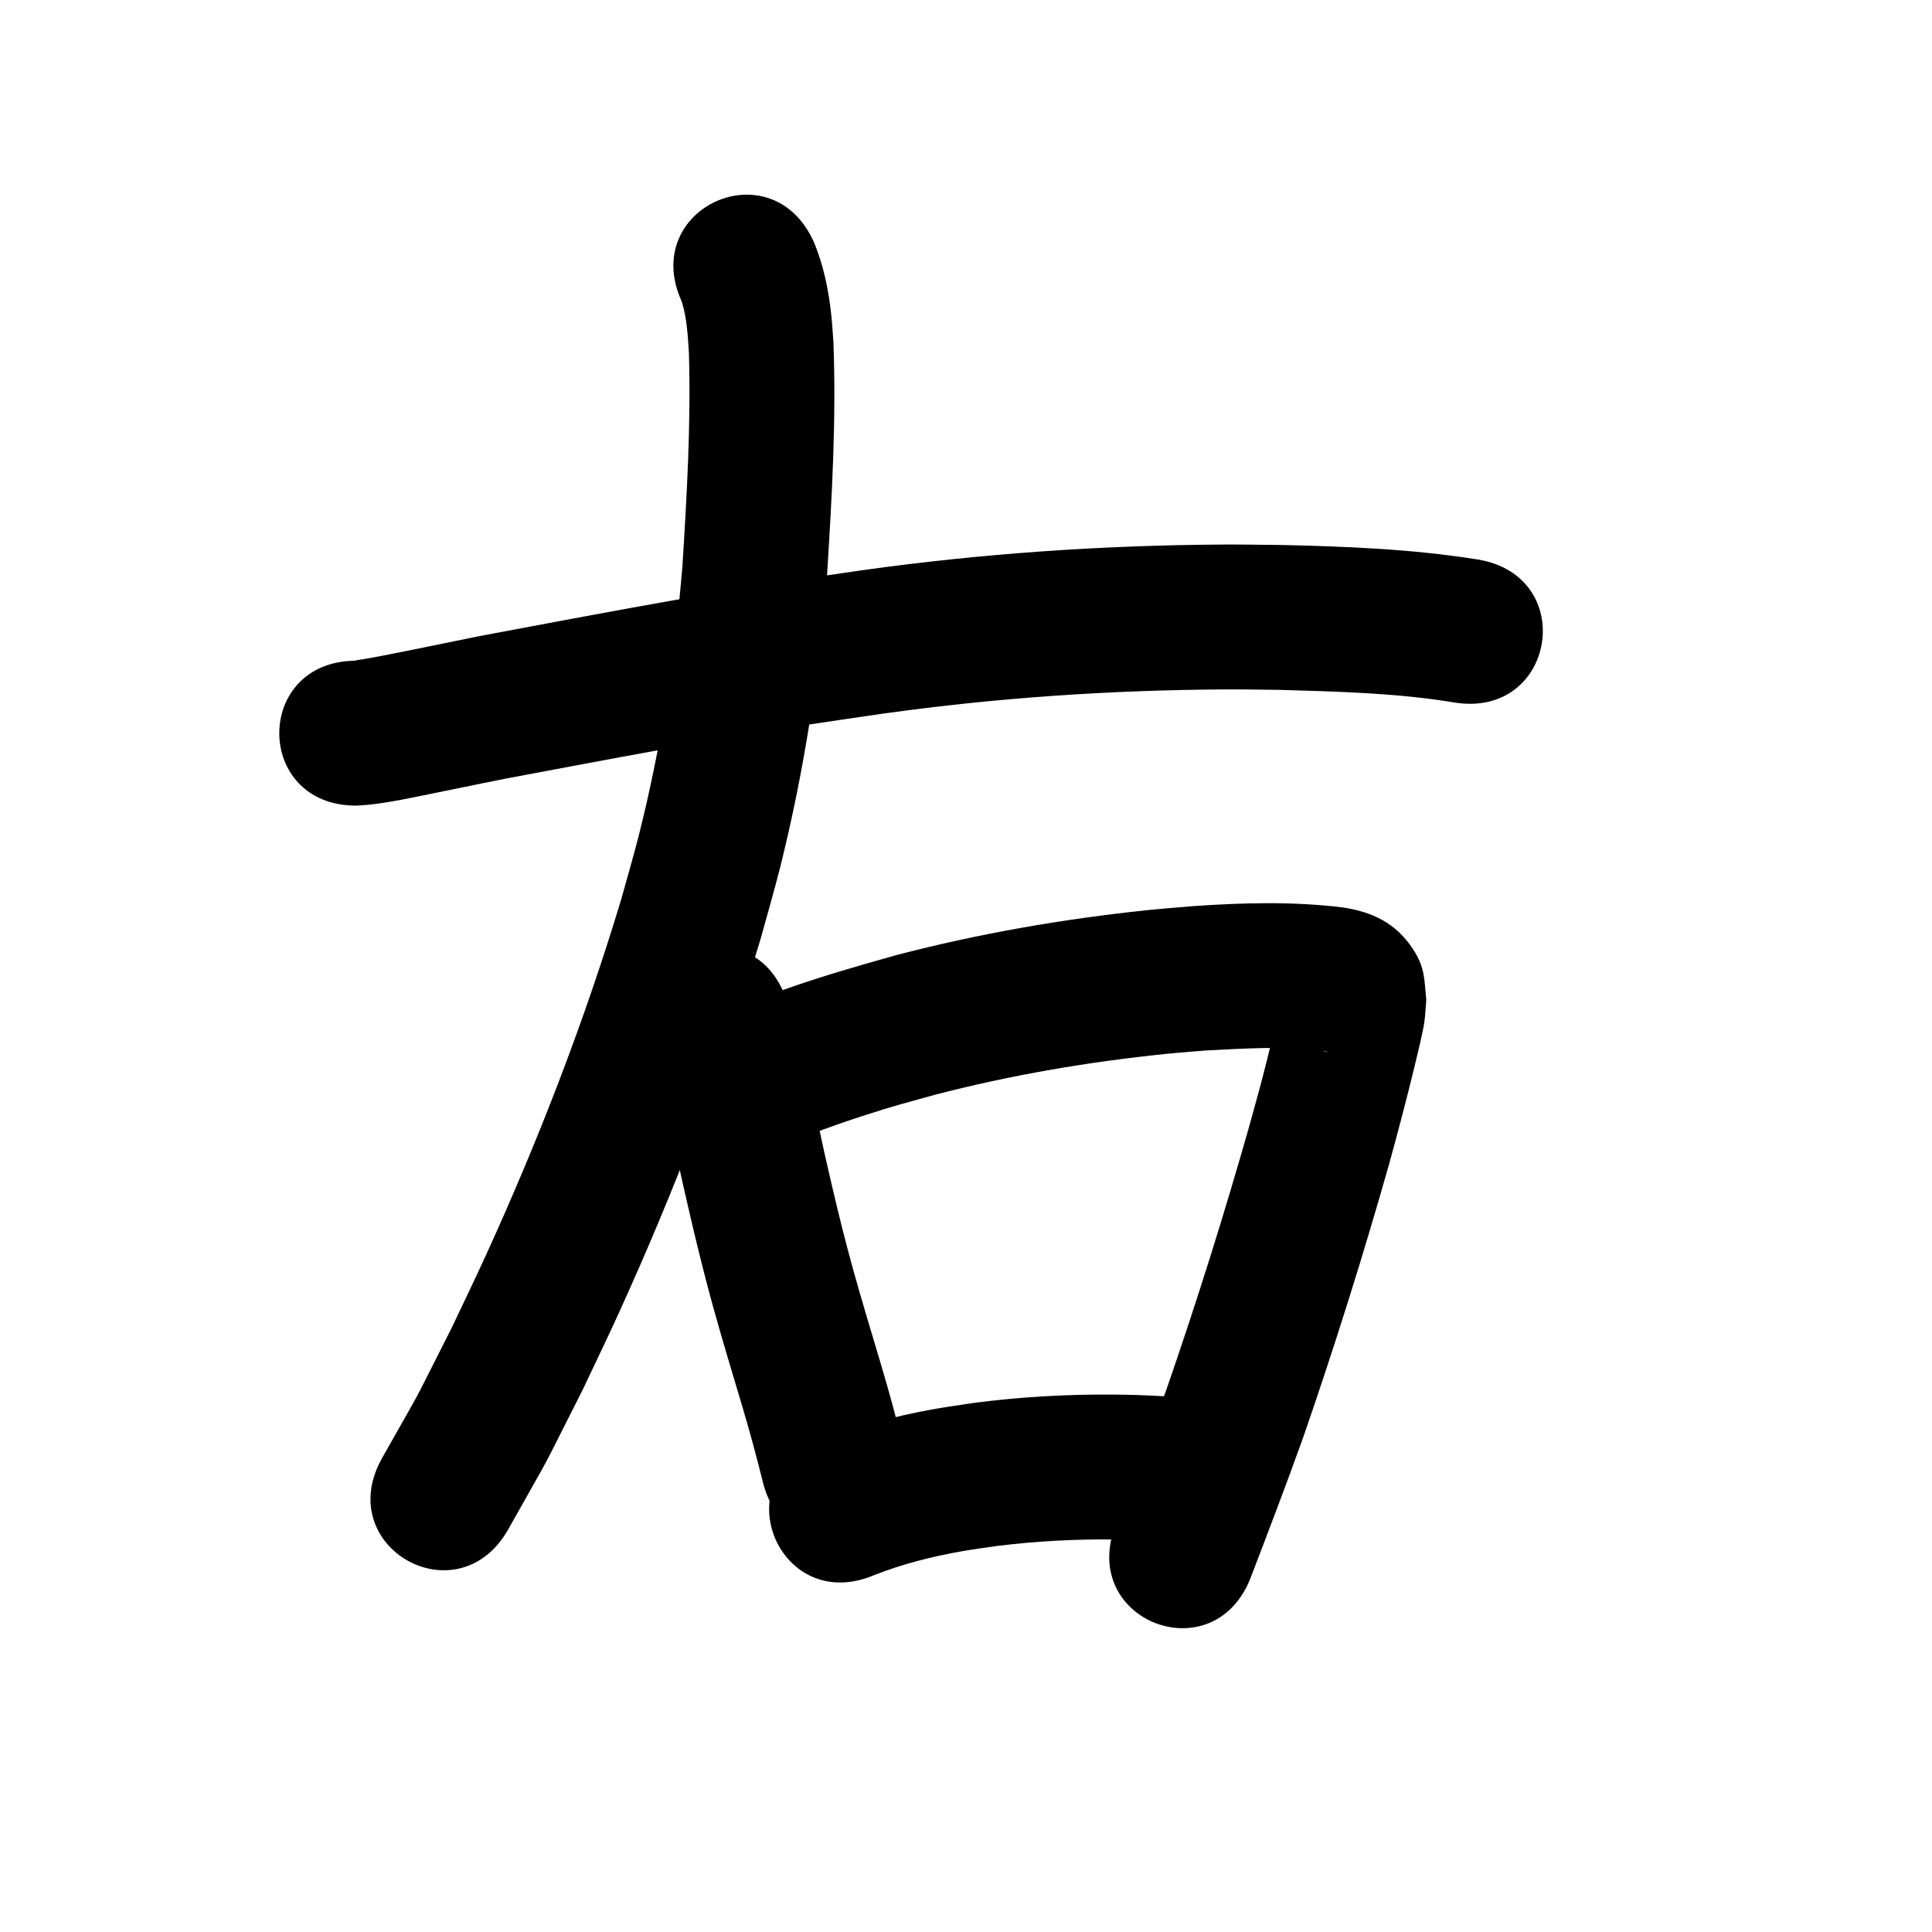 <?xml version="1.0" ?>
<svg xmlns="http://www.w3.org/2000/svg" viewBox="0 0 1000 1000">
<path d="m 352.845,156.037 c 2.756,8.586 3.139,17.723 3.739,26.651 1.068,36.692 -1.049,73.404 -3.335,110.012 -3.874,47.111 -11.063,94.067 -22.665,139.921 -2.796,11.049 -6.048,21.977 -9.073,32.966 -18.932,62.778 -42.623,124.099 -69.827,183.746 -5.812,12.744 -11.945,25.34 -17.917,38.01 -23.577,46.389 -11.532,23.959 -36.008,67.359 -26.008,46.218 39.354,82.998 65.362,36.781 v 0 c 26.329,-46.884 13.469,-22.84 38.496,-72.18 6.234,-13.244 12.637,-26.411 18.703,-39.733 28.692,-63.017 53.649,-127.81 73.523,-194.154 3.285,-12.025 6.819,-23.984 9.854,-36.074 12.505,-49.821 20.283,-100.813 24.408,-151.984 2.481,-39.991 4.794,-80.11 3.276,-120.186 -0.362,-4.619 -0.596,-9.25 -1.085,-13.857 -1.392,-13.106 -4.001,-26.21 -9.199,-38.371 -21.986,-48.261 -90.237,-17.168 -68.251,31.093 z"/>
<path d="m 184.332,416.995 c 2.28,-0.166 4.568,-0.25 6.841,-0.497 11.193,-1.214 22.321,-3.686 33.335,-5.917 67.306,-13.631 -38.866,7.681 38.074,-7.733 52.068,-9.748 104.118,-19.717 156.468,-27.863 12.643,-1.967 25.315,-3.738 37.973,-5.606 58.746,-8.22 118.051,-12.225 177.36,-12.538 9.312,-0.049 18.624,0.153 27.936,0.229 30.201,0.905 60.591,1.581 90.461,6.538 52.347,8.503 64.372,-65.527 12.025,-74.03 v 0 c -33.686,-5.387 -67.841,-6.748 -101.903,-7.506 -9.945,-0.073 -19.891,-0.279 -29.836,-0.22 -62.538,0.368 -125.066,4.649 -187.007,13.332 -13.047,1.929 -26.108,3.758 -39.14,5.788 -53.221,8.29 -106.14,18.413 -159.074,28.337 -16.985,3.404 -33.934,7.019 -50.945,10.291 -2.864,0.551 -5.734,1.078 -8.608,1.572 -1.521,0.262 -3.066,0.383 -4.577,0.697 -0.205,0.043 0.41,0.084 0.615,0.125 -53.033,0 -53.033,75 0,75 z"/>
<path d="m 335.861,541.098 c 6.058,17.368 9.569,35.473 13.521,53.395 1.432,6.493 2.891,12.98 4.337,19.47 1.576,6.831 3.108,13.673 4.727,20.494 3.503,14.754 6.513,26.852 10.532,41.465 4.753,17.28 10.026,34.422 15.097,51.61 3.91,13.09 7.495,26.271 10.765,39.535 12.723,51.484 85.533,33.491 72.81,-17.993 v 0 c -3.552,-14.344 -7.407,-28.609 -11.641,-42.768 -4.871,-16.506 -9.947,-32.965 -14.523,-49.556 -3.812,-13.82 -6.64,-25.178 -9.96,-39.155 -1.577,-6.637 -3.068,-13.293 -4.602,-19.94 -5.93,-26.619 -10.966,-53.559 -19.647,-79.461 -16.196,-50.499 -87.613,-27.595 -71.417,22.905 z"/>
<path d="m 418.733,587.258 c 0.187,-0.018 0.384,0.007 0.561,-0.055 1.429,-0.506 2.817,-1.121 4.24,-1.644 7.005,-2.574 16.028,-5.709 22.863,-7.911 17.264,-5.563 19.365,-5.937 37.647,-11.03 39.142,-10.151 79.109,-16.989 119.327,-21.104 6.85,-0.701 13.72,-1.186 20.58,-1.778 20.407,-0.993 41.131,-2.535 61.468,0.34 0.535,0.126 2.155,0.363 1.606,0.379 -2.664,0.077 -8.886,-3.259 -9.295,-3.557 -8.133,-5.922 -9.893,-8.678 -13.46,-17.243 -0.534,-1.282 -0.67,-2.695 -1.004,-4.042 -0.155,0.076 -0.41,0.063 -0.465,0.227 -0.499,1.487 -0.77,3.042 -1.142,4.566 -0.79,3.238 -1.56,6.481 -2.342,9.72 -1.105,4.574 -2.175,9.156 -3.32,13.72 -3.84,15.309 -4.883,18.718 -9.237,34.535 -13.08,46.105 -27.434,91.827 -43.109,137.112 -8.445,23.472 -17.324,46.785 -26.267,70.07 -19.012,49.508 51.002,76.395 70.015,26.888 v 0 c 9.243,-24.071 18.422,-48.169 27.132,-72.439 16.187,-46.819 31.049,-94.076 44.546,-141.744 4.625,-16.833 9.085,-33.666 13.171,-50.638 1.302,-5.409 4.171,-16.898 4.974,-22.469 0.555,-3.847 0.679,-7.745 1.018,-11.617 -1.07,-10.598 -0.542,-16.555 -6.847,-26.242 -8.797,-13.517 -21.124,-19.337 -36.289,-21.6 -25.765,-3.207 -51.814,-2.475 -77.667,-0.684 -7.594,0.668 -15.199,1.218 -22.782,2.003 -44.09,4.563 -87.894,12.152 -130.789,23.361 -19.238,5.388 -37.985,10.76 -56.826,17.42 -8.304,2.935 -15.923,5.672 -23.768,9.618 -2.577,1.296 -4.988,2.9 -7.482,4.35 -43.478,30.367 -0.533,91.854 42.945,61.488 z"/>
<path d="m 452.58,815.225 c 14.572,-5.713 29.858,-9.584 45.258,-12.295 5.921,-1.042 11.889,-1.793 17.834,-2.69 20.433,-2.551 41.018,-3.65 61.605,-3.409 14.76,0.173 23.954,0.909 38.491,1.803 52.936,3.213 57.479,-71.65 4.543,-74.862 v 0 c -16.896,-1.013 -26.613,-1.796 -43.895,-1.936 -24.116,-0.196 -48.227,1.176 -72.147,4.275 -7.251,1.133 -14.533,2.084 -21.753,3.4 -20.26,3.69 -40.32,9.02 -59.424,16.753 -48.762,20.851 -19.274,89.811 29.488,68.96 z"/>
</svg>
